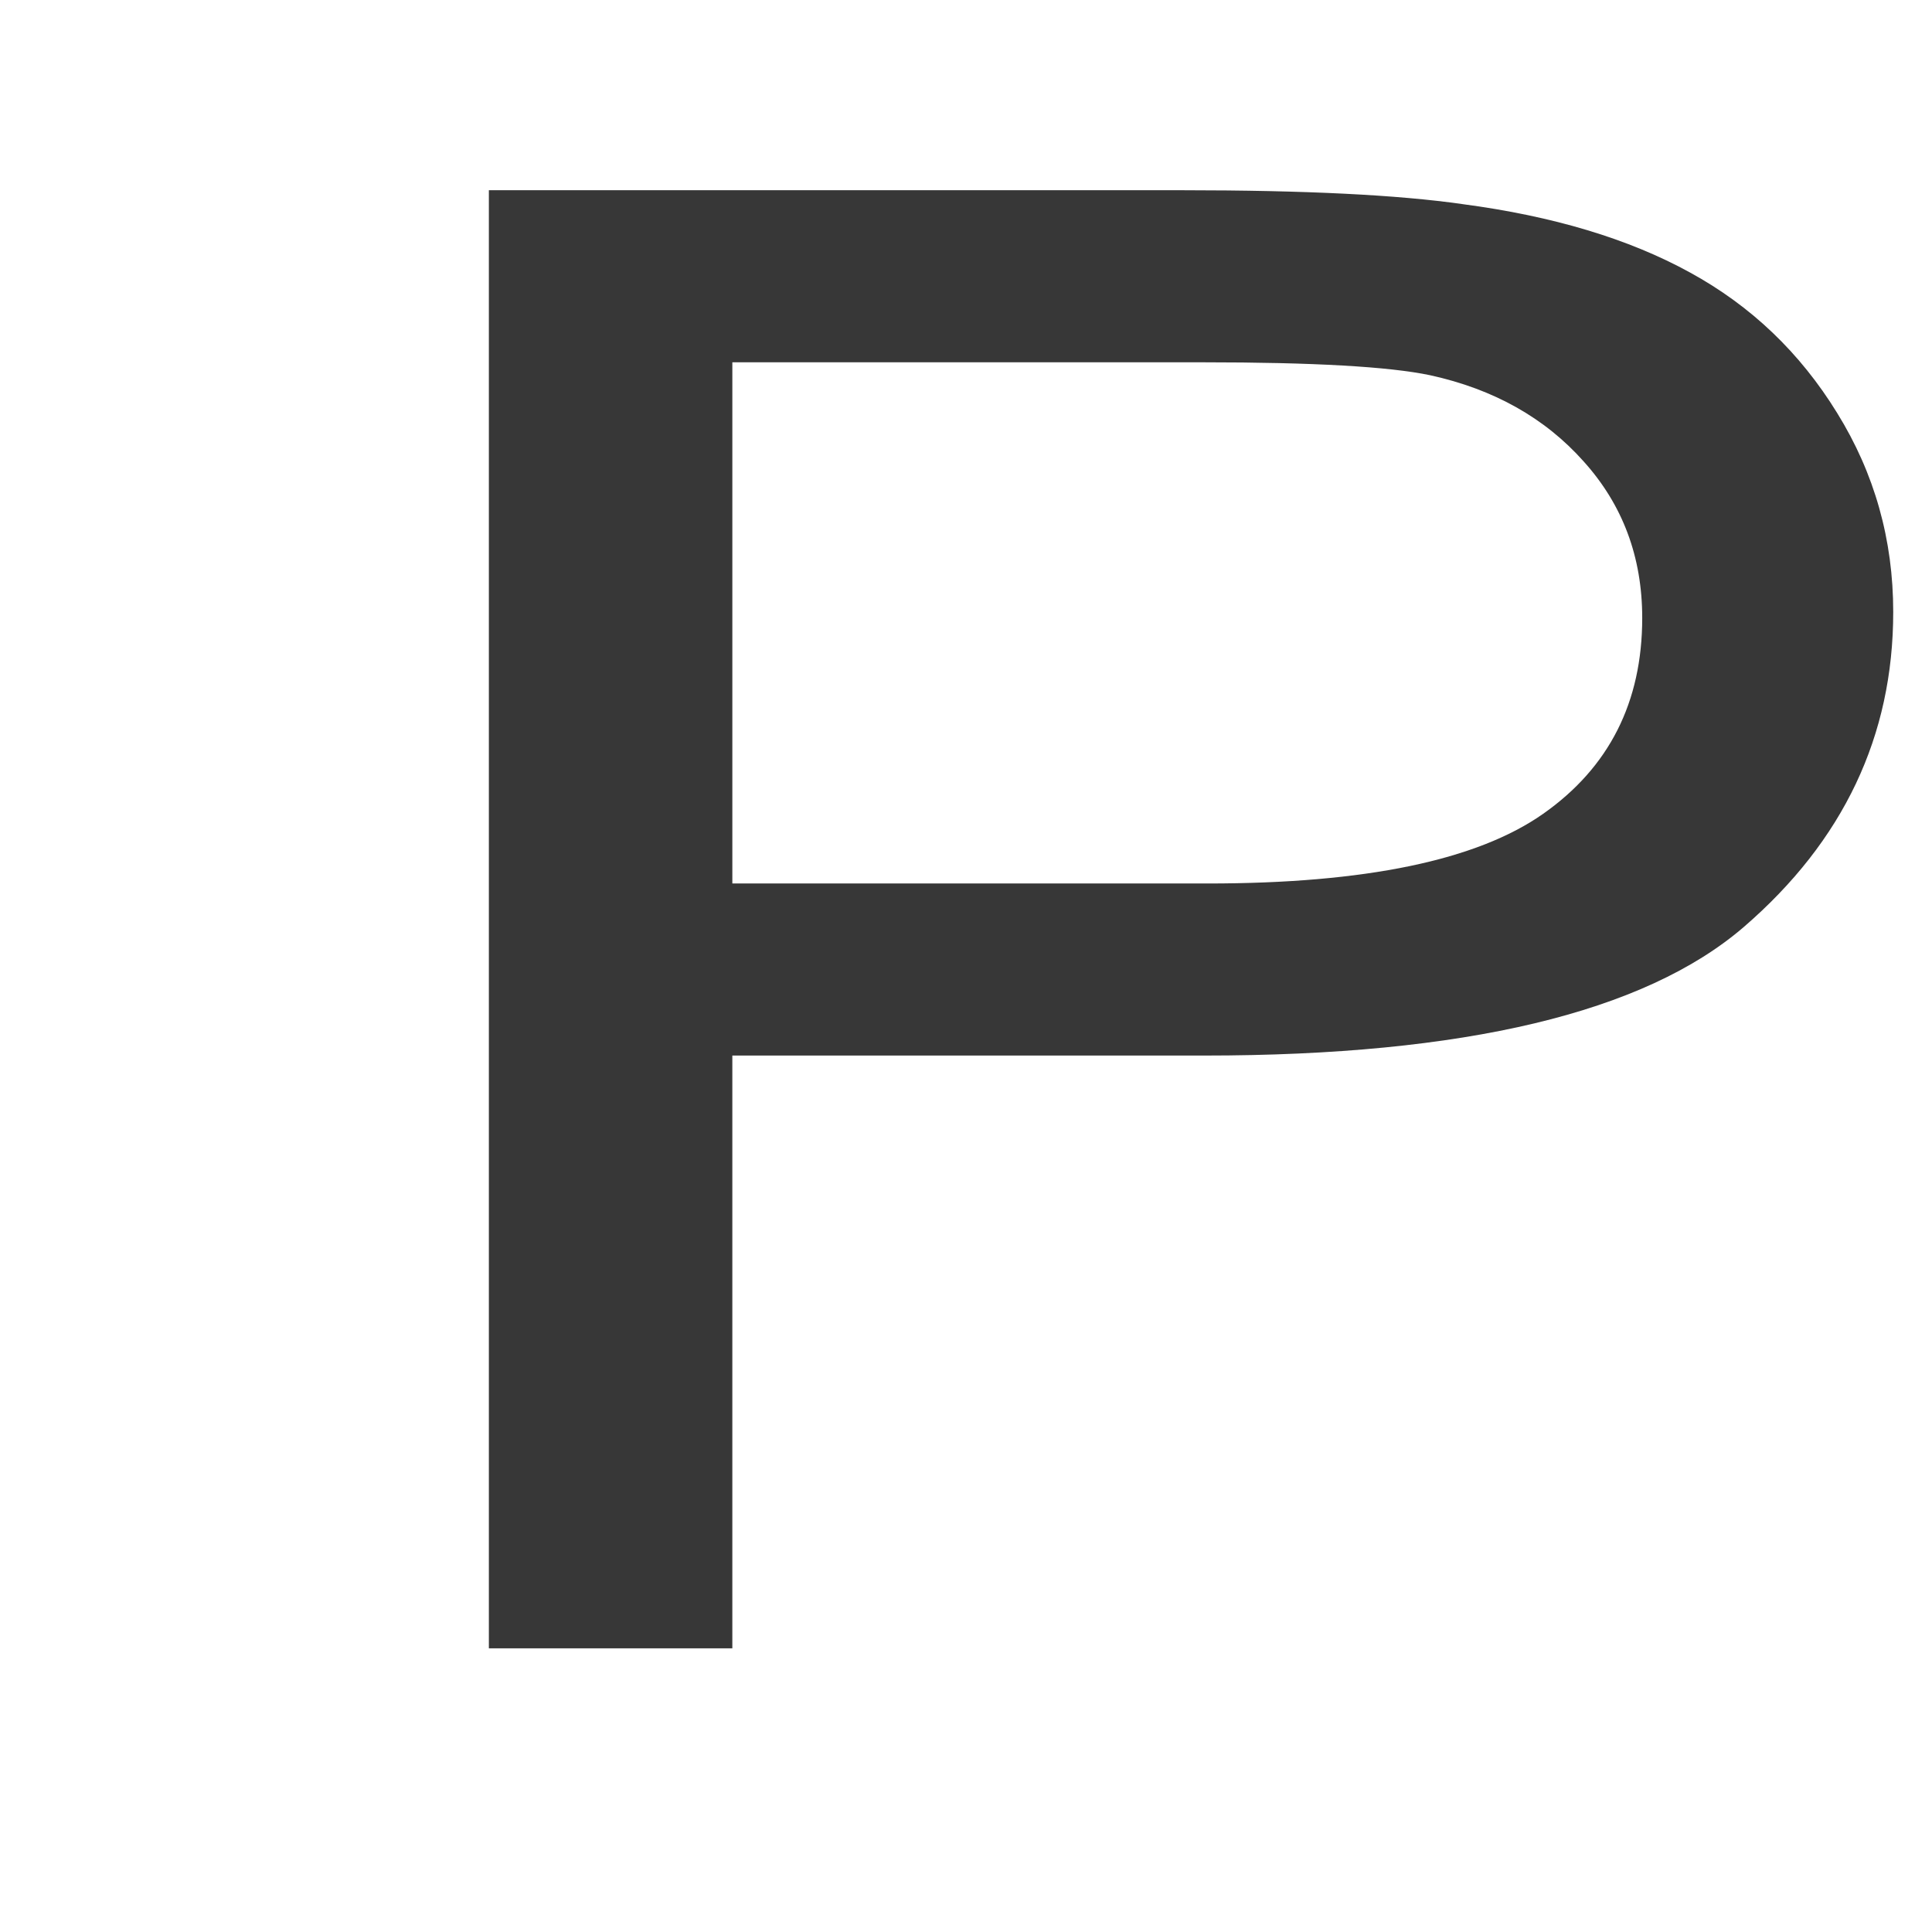 <!--Created with Inkscape (http://www.inkscape.org/)--><svg xmlns:dc="http://purl.org/dc/elements/1.1/" xmlns:cc="http://creativecommons.org/ns#" xmlns:rdf="http://www.w3.org/1999/02/22-rdf-syntax-ns#" xmlns="http://www.w3.org/2000/svg" xmlns:sodipodi="http://sodipodi.sourceforge.net/DTD/sodipodi-0.dtd" xmlns:inkscape="http://www.inkscape.org/namespaces/inkscape" width="520" height="520" inkscape:version="0.92.1 r15371" sodipodi:docname="P1.svg"><sodipodi:namedview pagecolor="#ffffff" bordercolor="#666666" borderopacity="1.0" inkscape:pageopacity="0.0" inkscape:pageshadow="2" inkscape:zoom="0.35" inkscape:cx="-243.57143" inkscape:cy="520" inkscape:document-units="px" inkscape:current-layer="layer1" showgrid="false" inkscape:window-width="1884" inkscape:window-height="1051" inkscape:window-x="0" inkscape:window-y="0" inkscape:window-maximized="1"/><path style="fill:#373737;fill-opacity:1;fill-rule:evenodd" inkscape:connector-curvature="0" d="M323.78 629.876c29.726 0 50.106 1.16 61.14 3.48 17.114 3.748 30.889 11.482 41.323 23.201 10.508 11.66 15.763 25.7 15.763 42.12 0 22.665-8.895 40.244-26.685 52.737-17.79 12.493-47.853 18.74-90.19 18.74h-128.02V629.875zm-192.2-46.313v392.455h65.53V816.466h127.008c70.035 0 118.451-11.54 145.249-34.623 26.798-23.141 40.196-51.4 40.196-84.773 0-19.453-5.029-37.3-15.087-53.541-9.984-16.24-23.195-28.853-39.634-37.836-16.44-9.042-36.819-15.17-61.14-18.382-17.34-2.499-42.448-3.748-75.326-3.748z" transform="translate(0 -532.362)" inkscape:label="Layer 1" inkscape:groupmode="layer"/></svg>